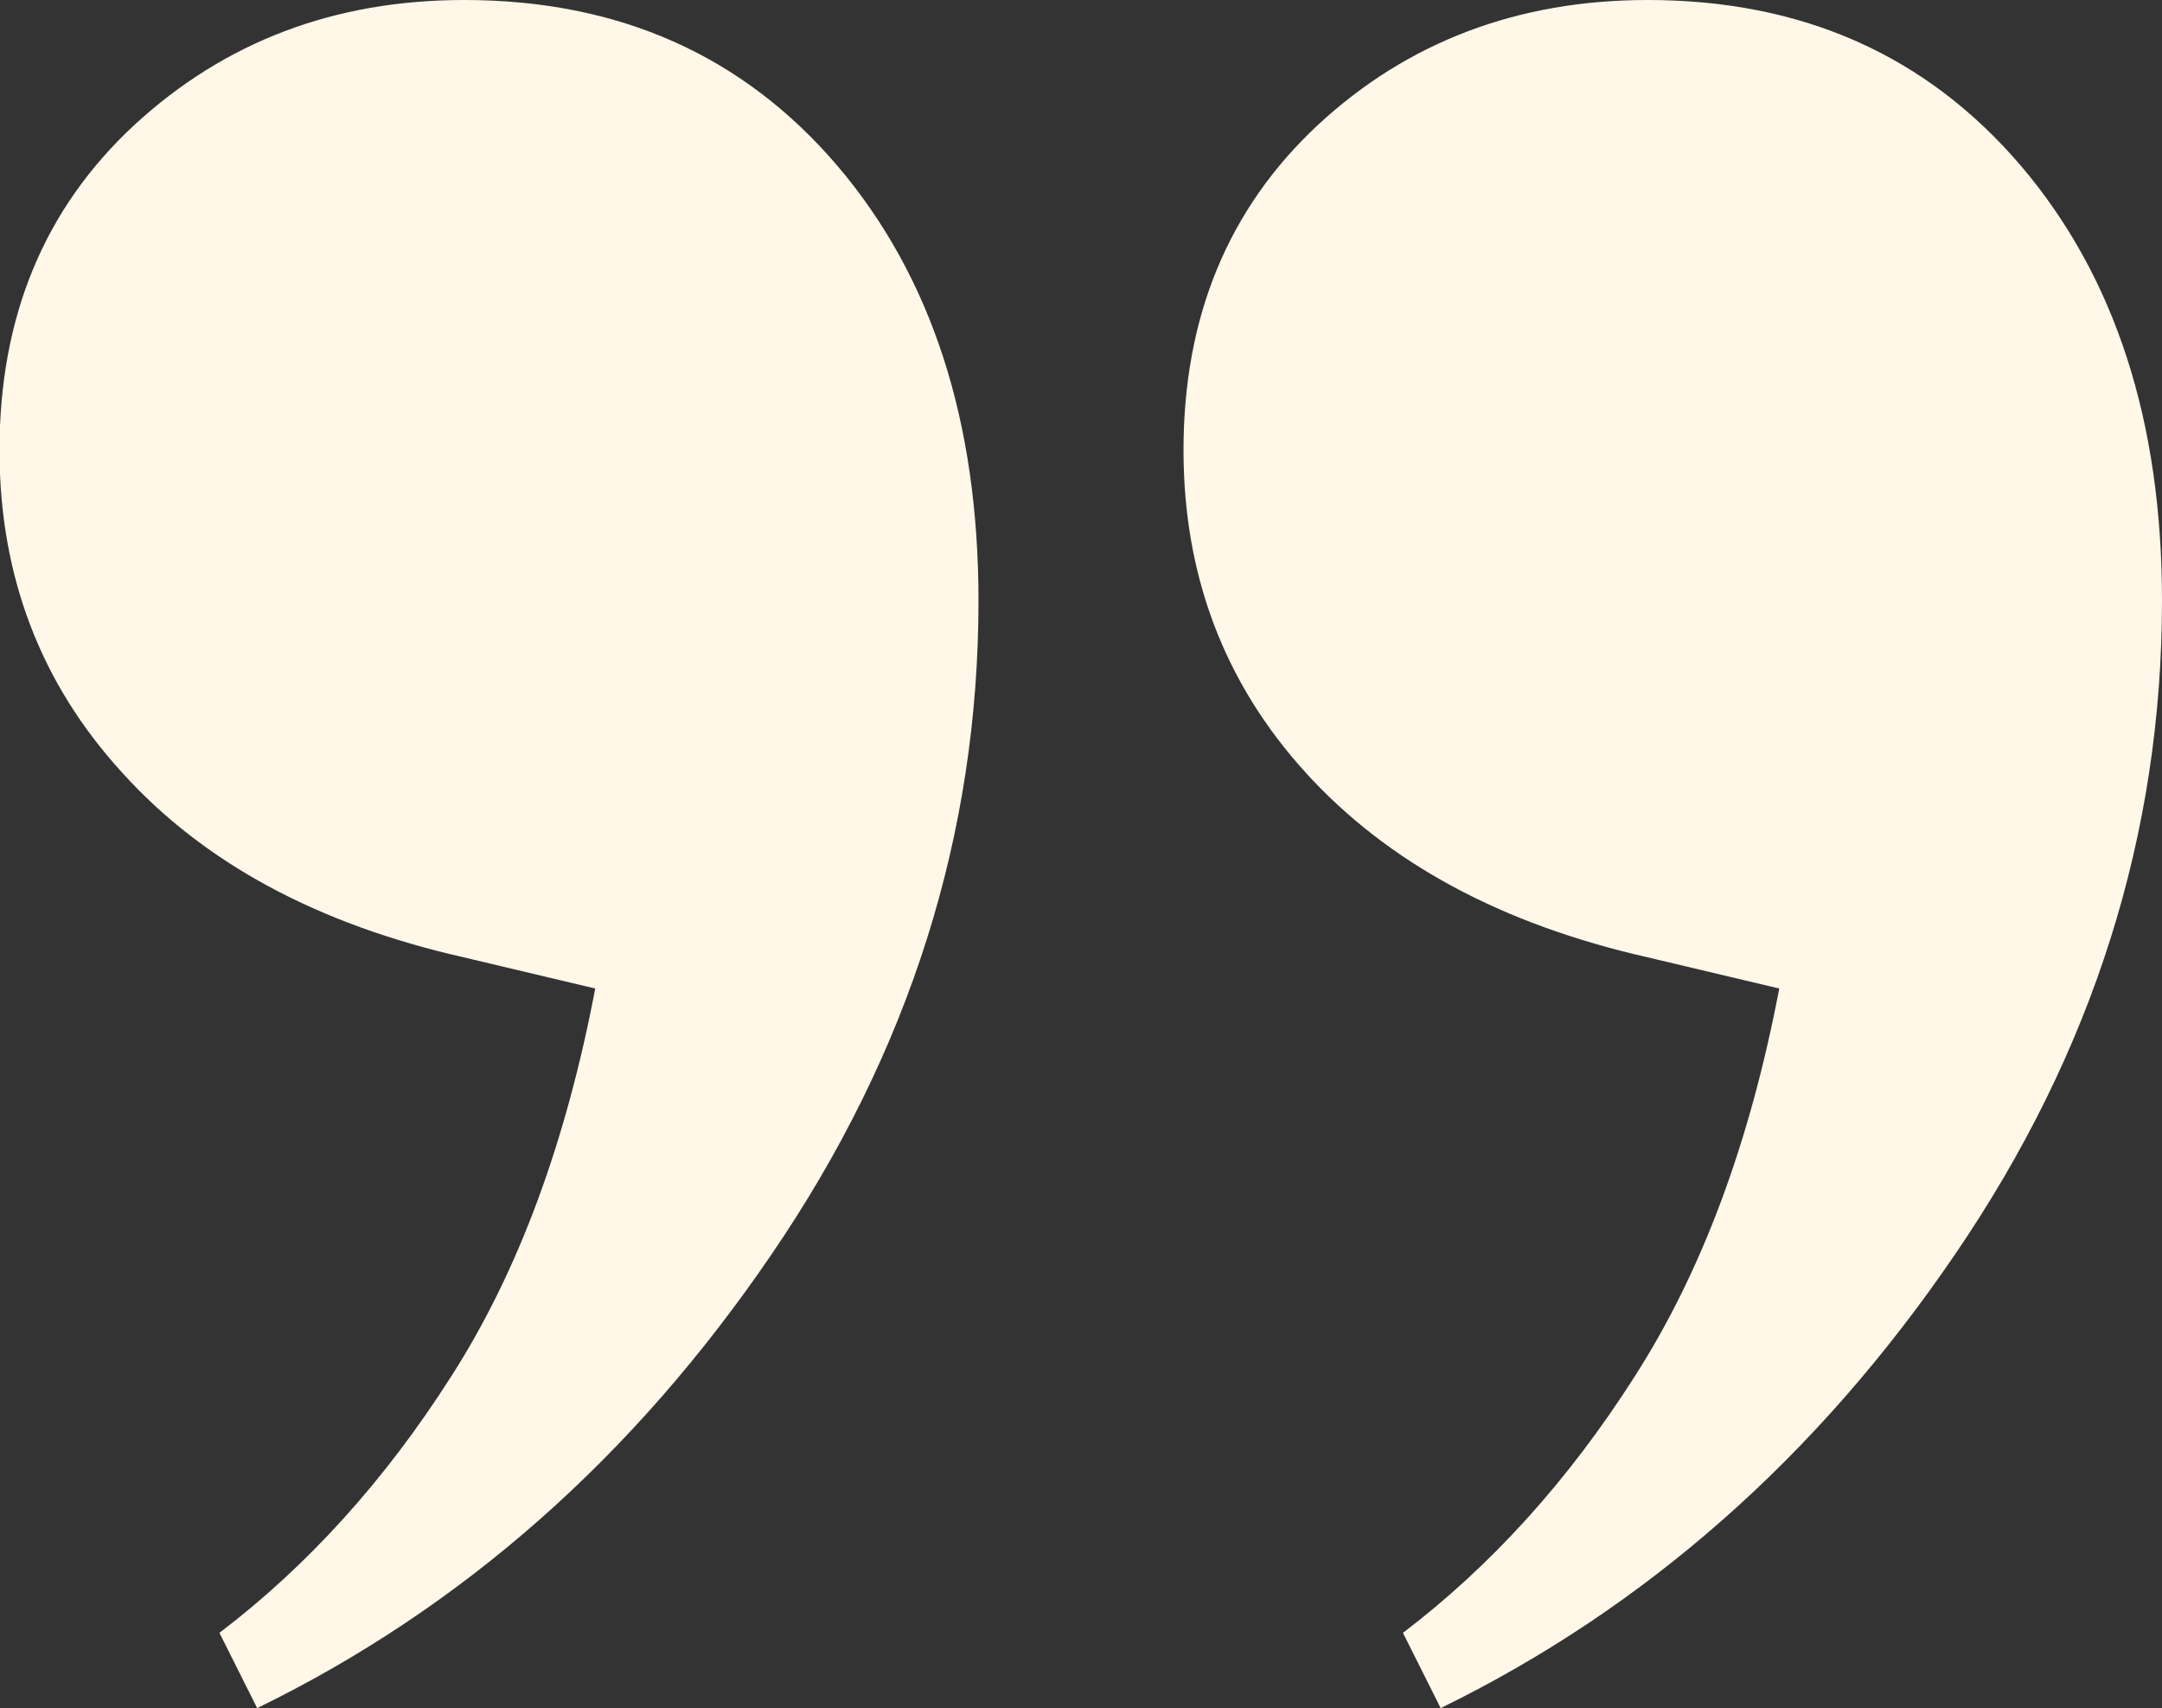 <svg width="181" height="143" viewBox="0 0 181 143" fill="none" xmlns="http://www.w3.org/2000/svg">
<rect x="0" y="0" width="181" height="143" fill="#333333" stroke="none"/>
<g id="Isolation_Mode" clip-path="url(#clip0_32_459)">
<path id="Vector" d="M38.86 0C51.827 0 62.218 4.644 70.114 13.889C78.011 23.177 81.918 35.284 81.918 50.292C81.918 69.862 76.141 88.105 64.587 105.021C53.032 121.979 38.694 134.625 21.529 143L18.37 136.698C25.727 131.101 32.21 123.969 37.779 115.221C43.39 106.473 47.38 95.651 49.832 82.757L38.818 80.145C26.558 77.367 17.04 72.226 10.224 64.68C3.367 57.175 -0.042 48.178 -0.042 37.688C-0.042 26.535 3.699 17.455 11.263 10.448C18.827 3.483 28.012 0 38.86 0Z" fill="#FFF7E8"/>
<path id="Vector_2" d="M137.942 0C150.91 0 161.3 4.644 169.197 13.889C177.093 23.177 181 35.284 181 50.292C181 69.862 175.223 88.105 163.669 105.021C152.115 121.979 137.735 134.625 120.611 143L117.453 136.698C124.809 131.101 131.293 123.969 136.862 115.221C142.473 106.473 146.504 95.651 148.956 82.757L137.942 80.145C125.682 77.367 116.164 72.226 109.307 64.68C102.491 57.175 99.082 48.178 99.082 37.688C99.082 26.535 102.823 17.455 110.346 10.448C117.868 3.483 127.095 0 137.942 0Z" fill="#FFF7E8"/>
</g>
<defs>
<clipPath id="clip0_32_459">
<rect width="181" height="143" fill="white"/>
</clipPath>
</defs>
</svg>
